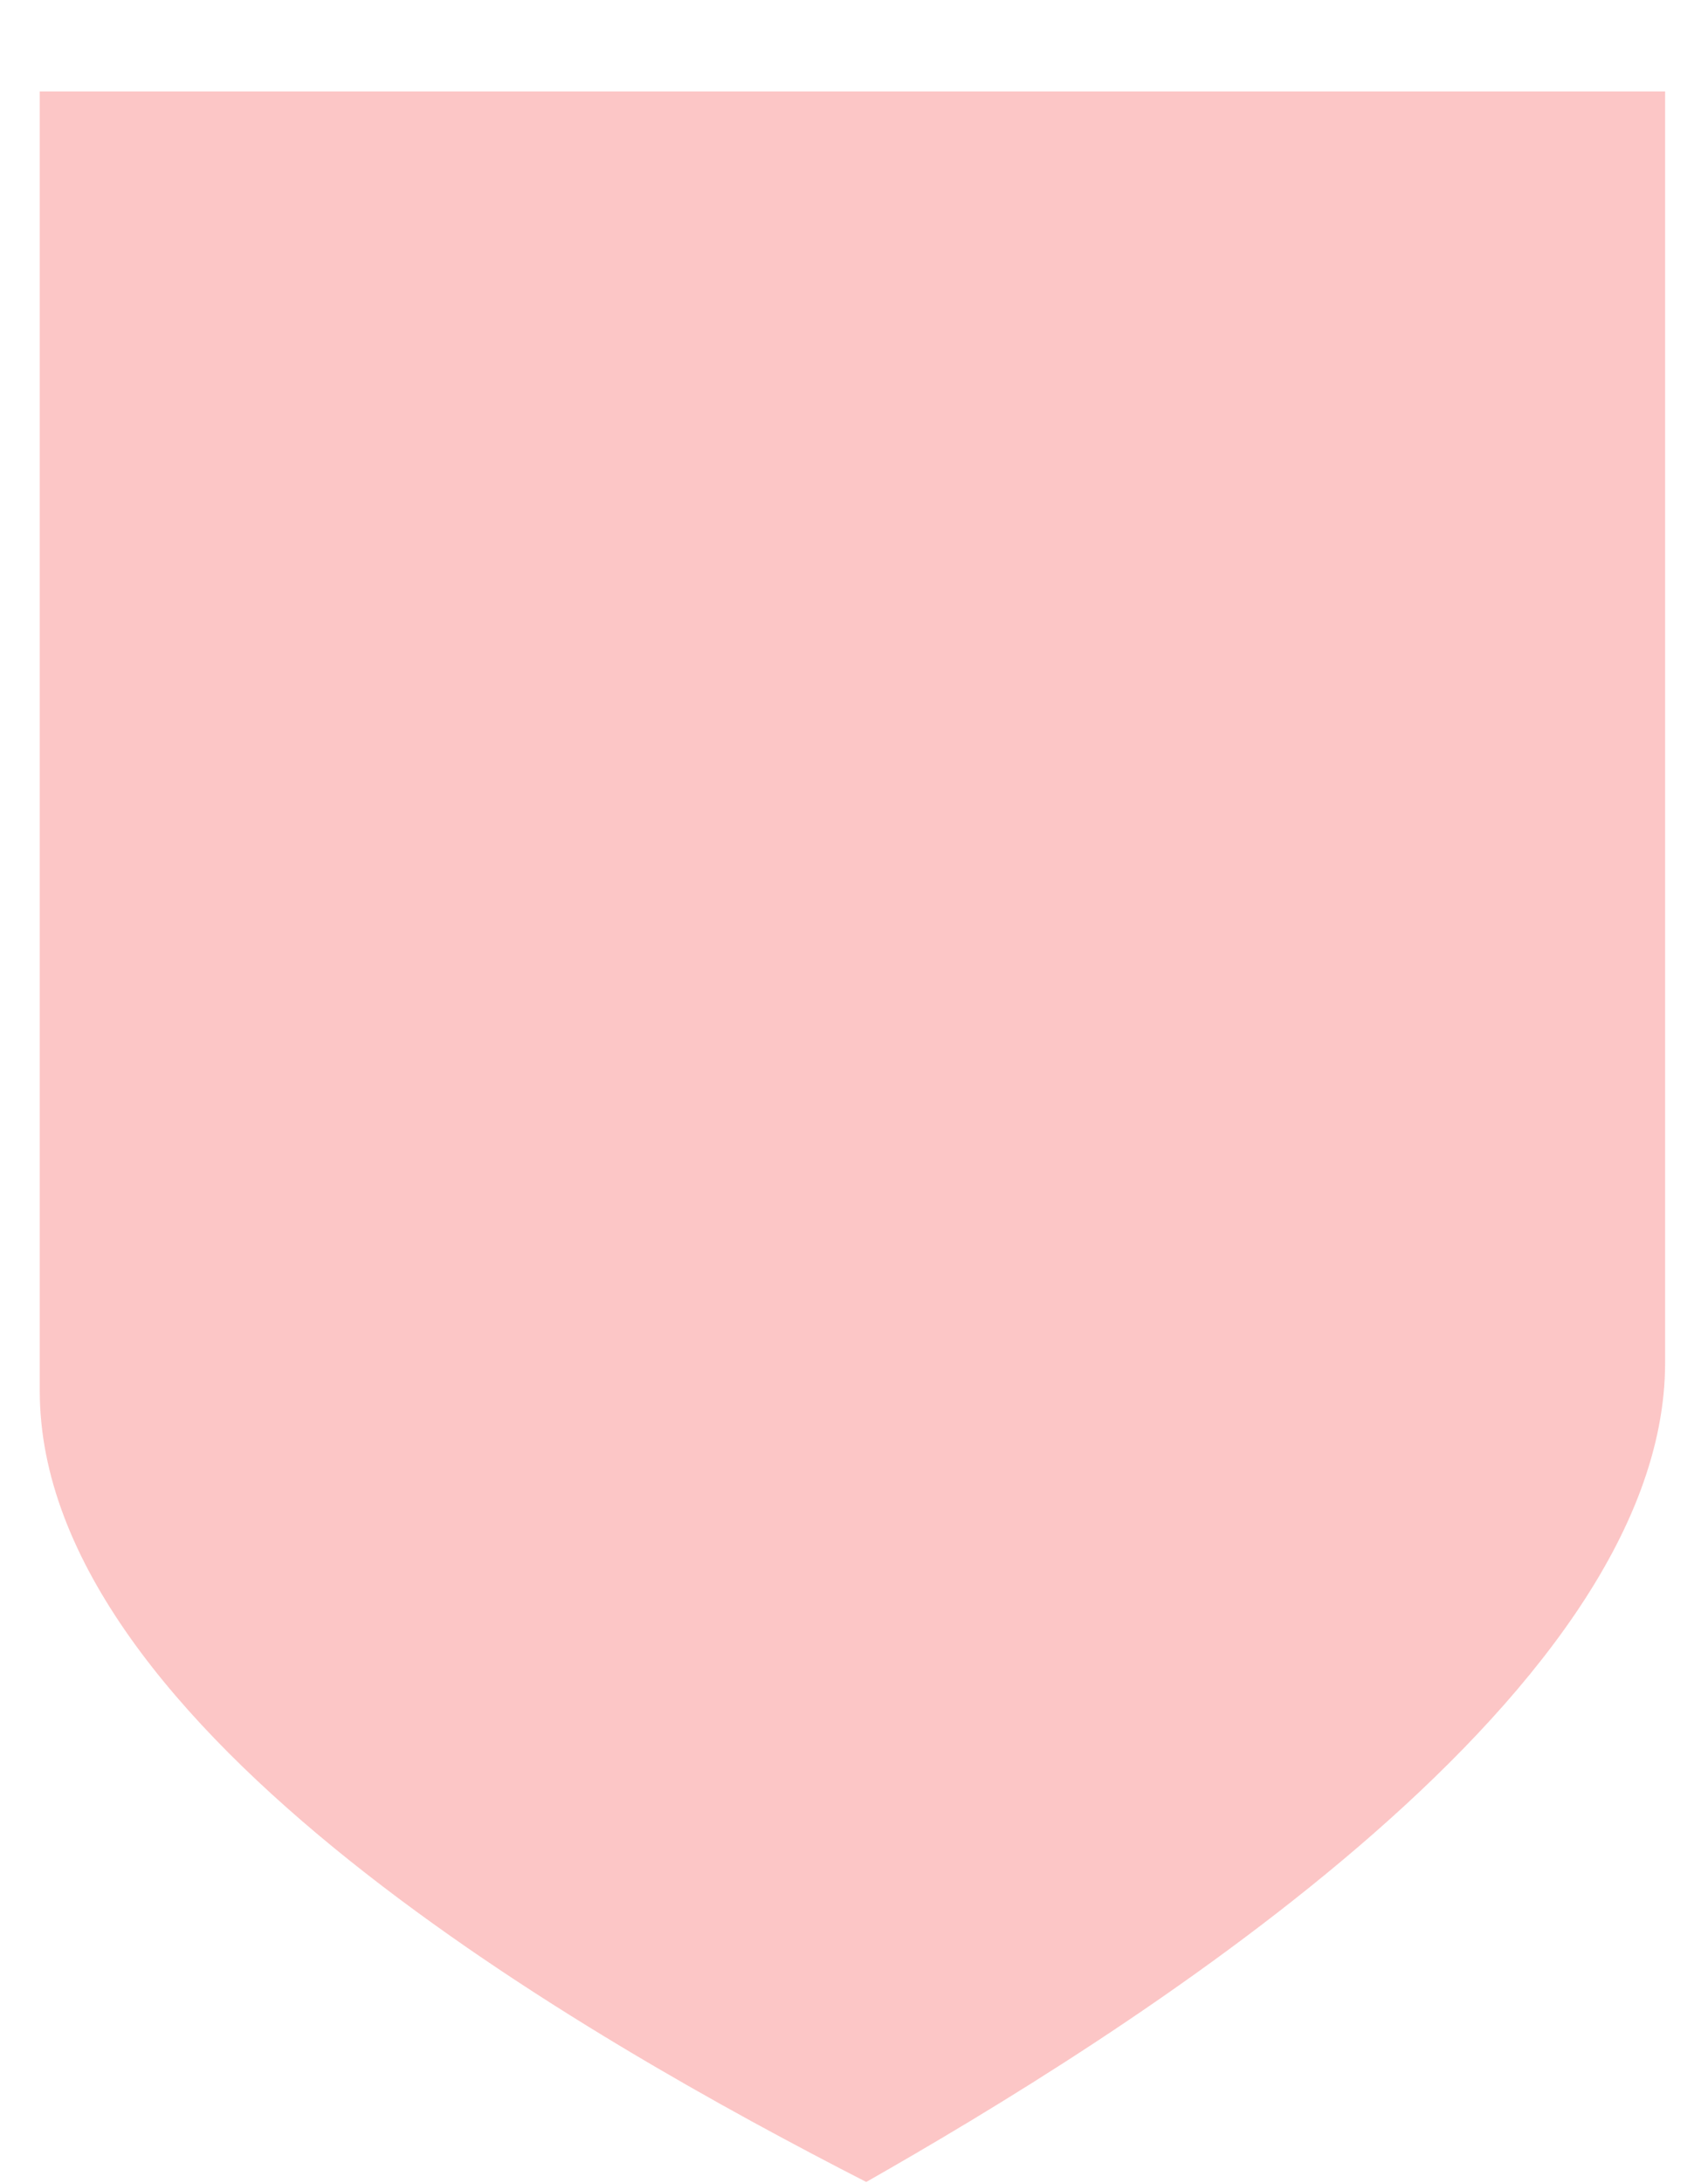 <svg width="18" height="23" viewBox="0 0 18 23" fill="none" xmlns="http://www.w3.org/2000/svg">
<path d="M17.548 0.963H0.419V14.653C0.419 18.224 6.226 21.498 9.129 22.986C11.742 21.498 17.548 17.927 17.548 14.355V0.963Z" fill="#F87171" fill-opacity="0.4"/>
</svg>
